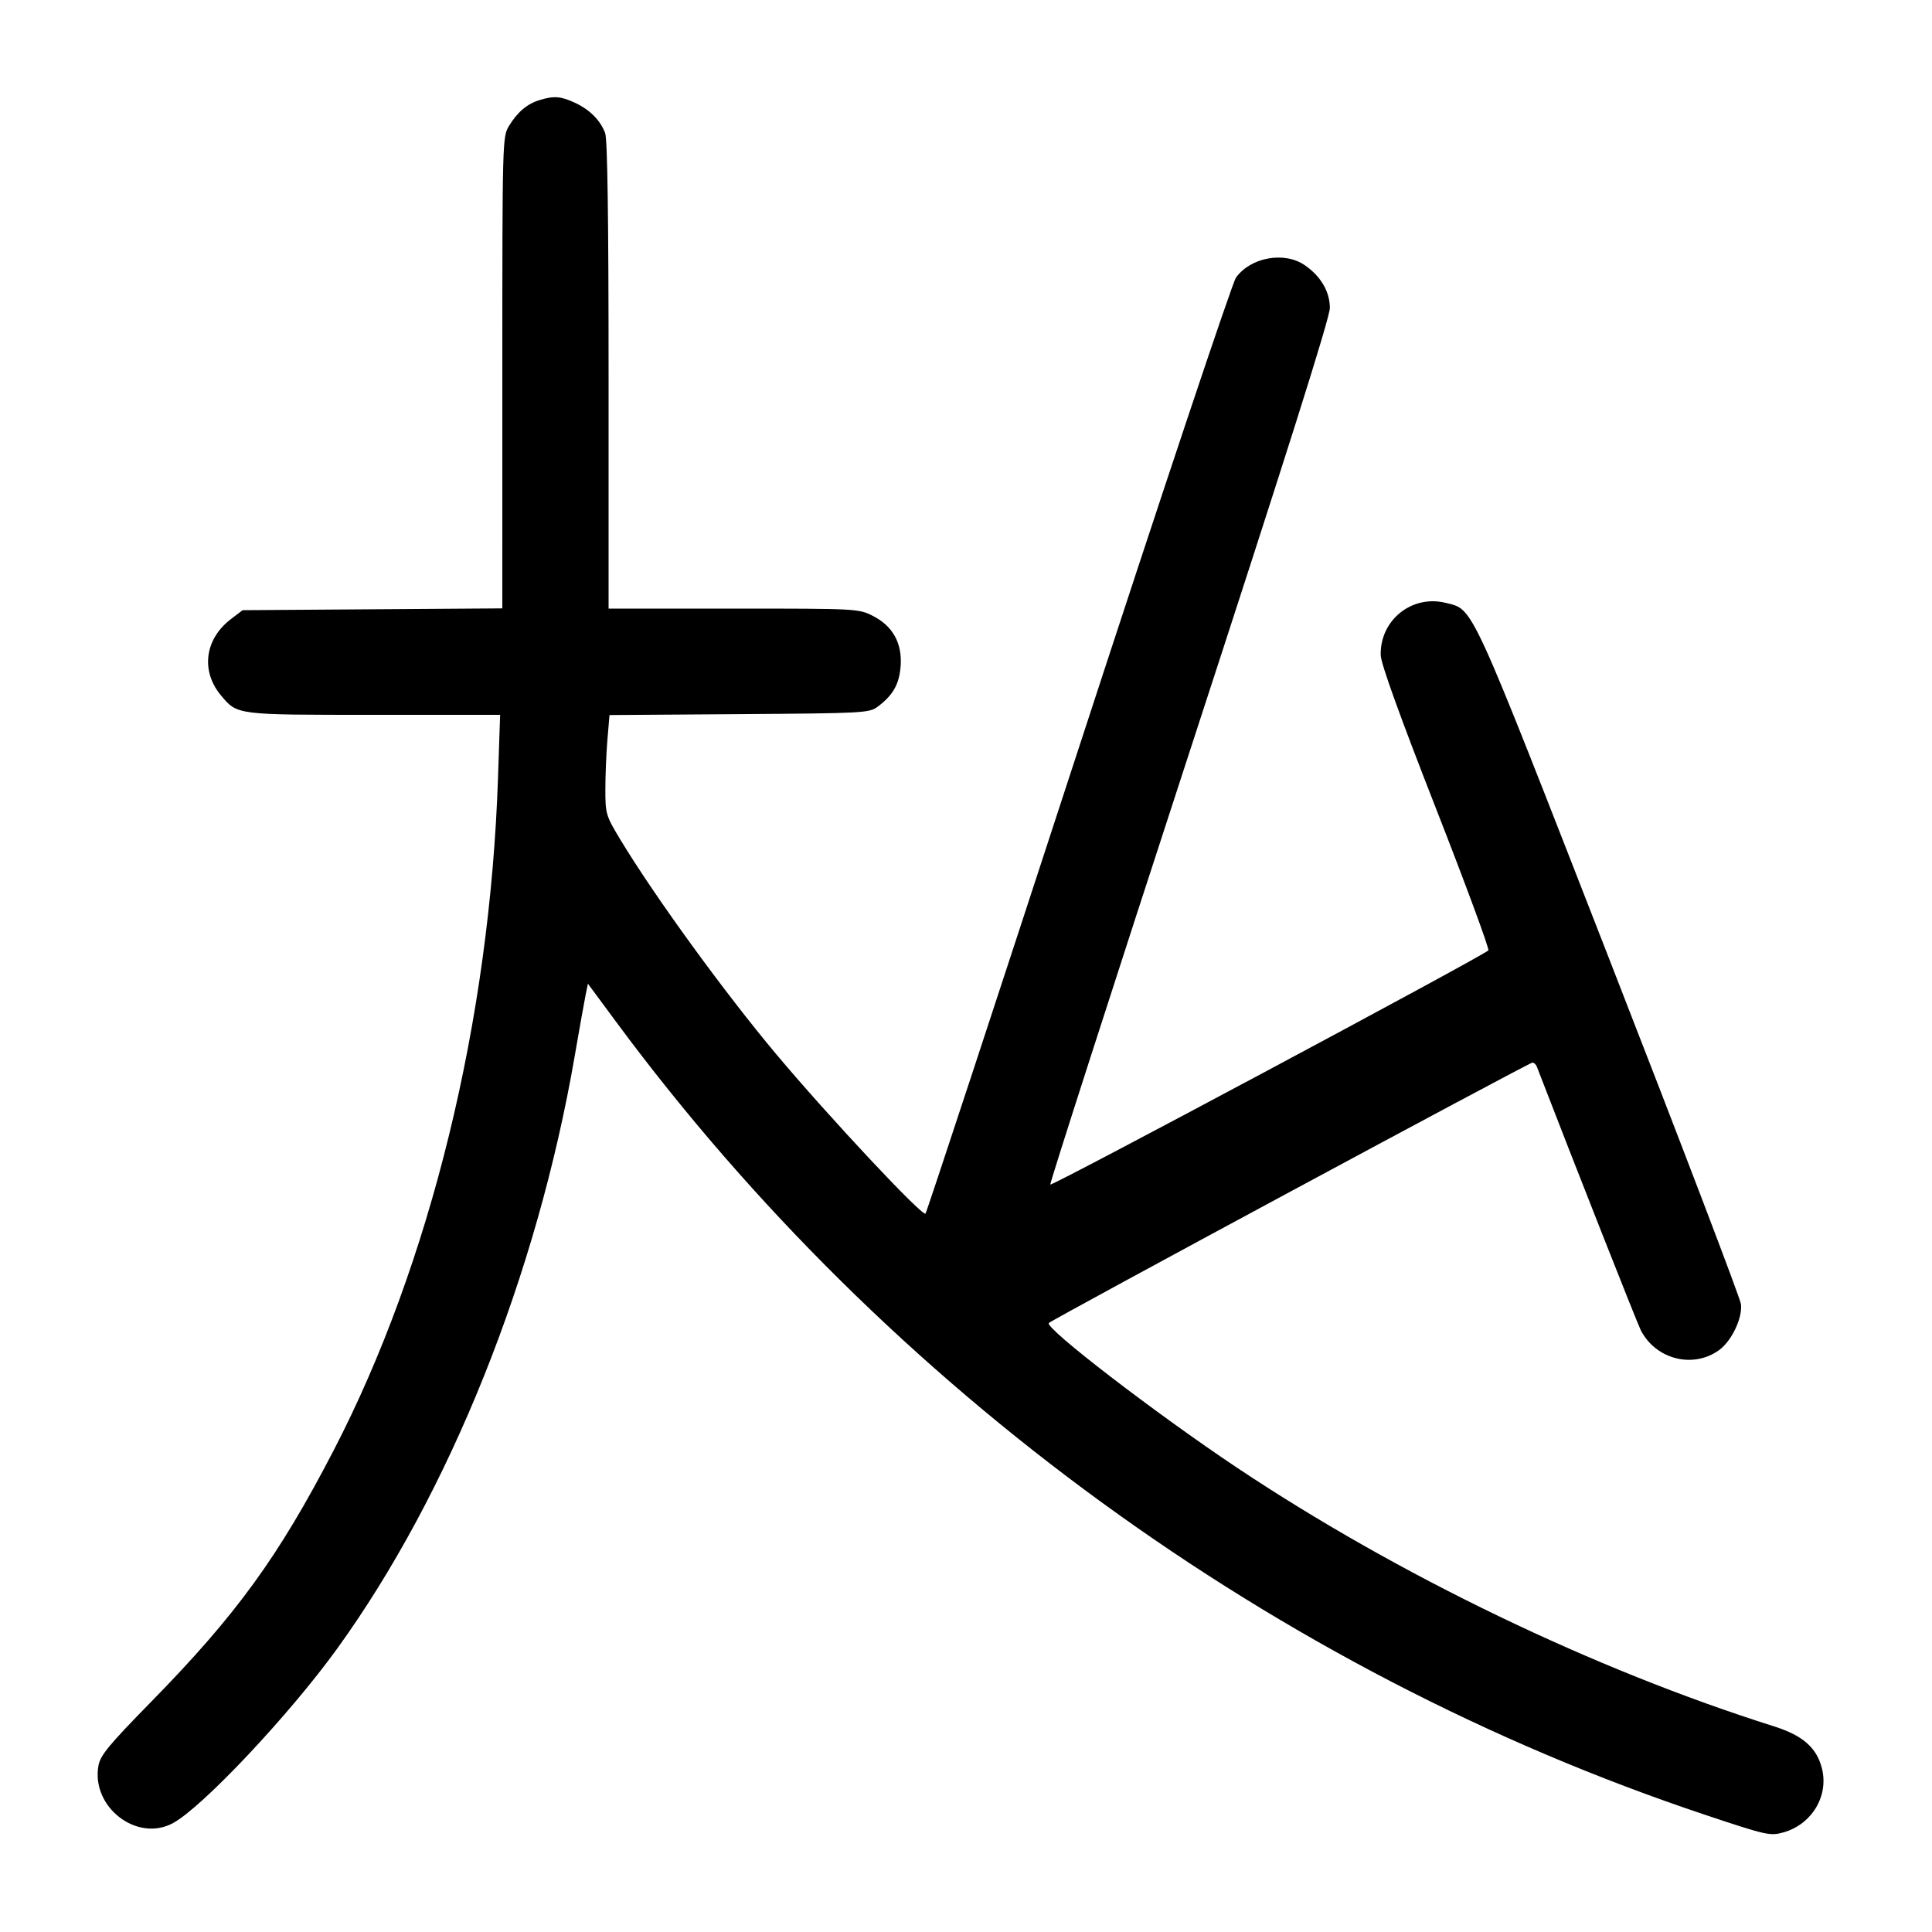 <svg width="1000" height="1000" viewBox="0 0 1000 1000" version="1.1" id="svg5" xmlns="http://www.w3.org/2000/svg" xmlns:svg="http://www.w3.org/2000/svg"><path d="M279.167 51.838 C 272.786 53.800,267.834 58.003,263.470 65.161 C 260.054 70.765,260.012 72.306,260.006 192.862 L 260.000 314.892 192.785 315.362 L 125.570 315.833 119.474 320.484 C 105.934 330.815,103.818 347.397,114.429 360.008 C 122.935 370.117,122.010 370.000,193.515 370.000 L 258.862 370.000 257.774 402.487 C 253.567 528.082,222.753 654.161,172.635 750.833 C 144.142 805.794,122.335 835.829,78.246 880.833 C 56.362 903.171,51.934 908.531,50.966 913.854 C 47.069 935.277,70.836 953.691,89.464 943.680 C 104.656 935.516,149.793 887.572,174.521 853.333 C 232.755 772.704,277.882 660.133,297.456 546.667 C 299.907 532.458,302.452 518.208,303.111 515.000 L 304.308 509.167 319.098 529.167 C 459.281 718.729,660.477 865.200,882.500 939.325 C 914.217 949.914,916.177 950.358,922.929 948.493 C 937.711 944.407,946.646 929.678,943.036 915.343 C 940.331 904.601,933.124 898.267,918.264 893.573 C 824.850 864.063,723.693 815.335,640.228 759.641 C 598.056 731.500,540.455 687.211,542.879 684.788 C 544.848 682.819,791.483 550.000,793.170 550.000 C 793.980 550.000,795.006 550.938,795.449 552.083 C 815.816 604.786,847.513 685.135,849.294 688.580 C 857.111 703.696,876.426 708.543,889.871 698.763 C 896.327 694.067,902.029 682.007,901.108 675.000 C 900.686 671.792,870.076 591.579,833.087 496.751 C 760.117 309.680,762.896 315.743,748.450 312.076 C 730.859 307.611,714.185 320.961,714.658 339.129 C 714.773 343.548,724.504 370.540,743.198 418.302 C 758.799 458.159,771.024 491.291,770.365 491.928 C 767.031 495.149,544.088 614.322,543.623 613.132 C 543.325 612.366,575.762 511.589,615.707 389.183 C 666.084 234.807,688.333 164.409,688.333 159.392 C 688.333 150.893,683.523 142.779,675.131 137.123 C 664.569 130.005,647.183 133.246,639.723 143.722 C 637.774 146.460,601.055 256.351,558.125 387.925 C 515.196 519.499,479.607 627.604,479.040 628.159 C 477.389 629.772,429.110 578.218,401.832 545.714 C 375.053 513.805,338.755 463.845,321.112 434.612 C 313.603 422.170,313.333 421.269,313.333 408.613 C 313.333 401.403,313.816 389.789,314.407 382.805 L 315.480 370.107 382.620 369.637 C 447.448 369.183,449.918 369.048,454.360 365.730 C 462.253 359.835,465.508 354.029,466.177 344.652 C 467.018 332.868,462.048 323.961,451.723 318.750 C 444.399 315.053,443.376 315.000,379.647 315.000 L 315.000 315.000 315.000 194.275 C 315.000 112.809,314.422 72.025,313.222 68.858 C 310.694 62.187,305.213 56.710,297.500 53.150 C 290.183 49.773,286.695 49.523,279.167 51.838 " stroke="none" fill-rule="evenodd" fill="black"></path></svg>